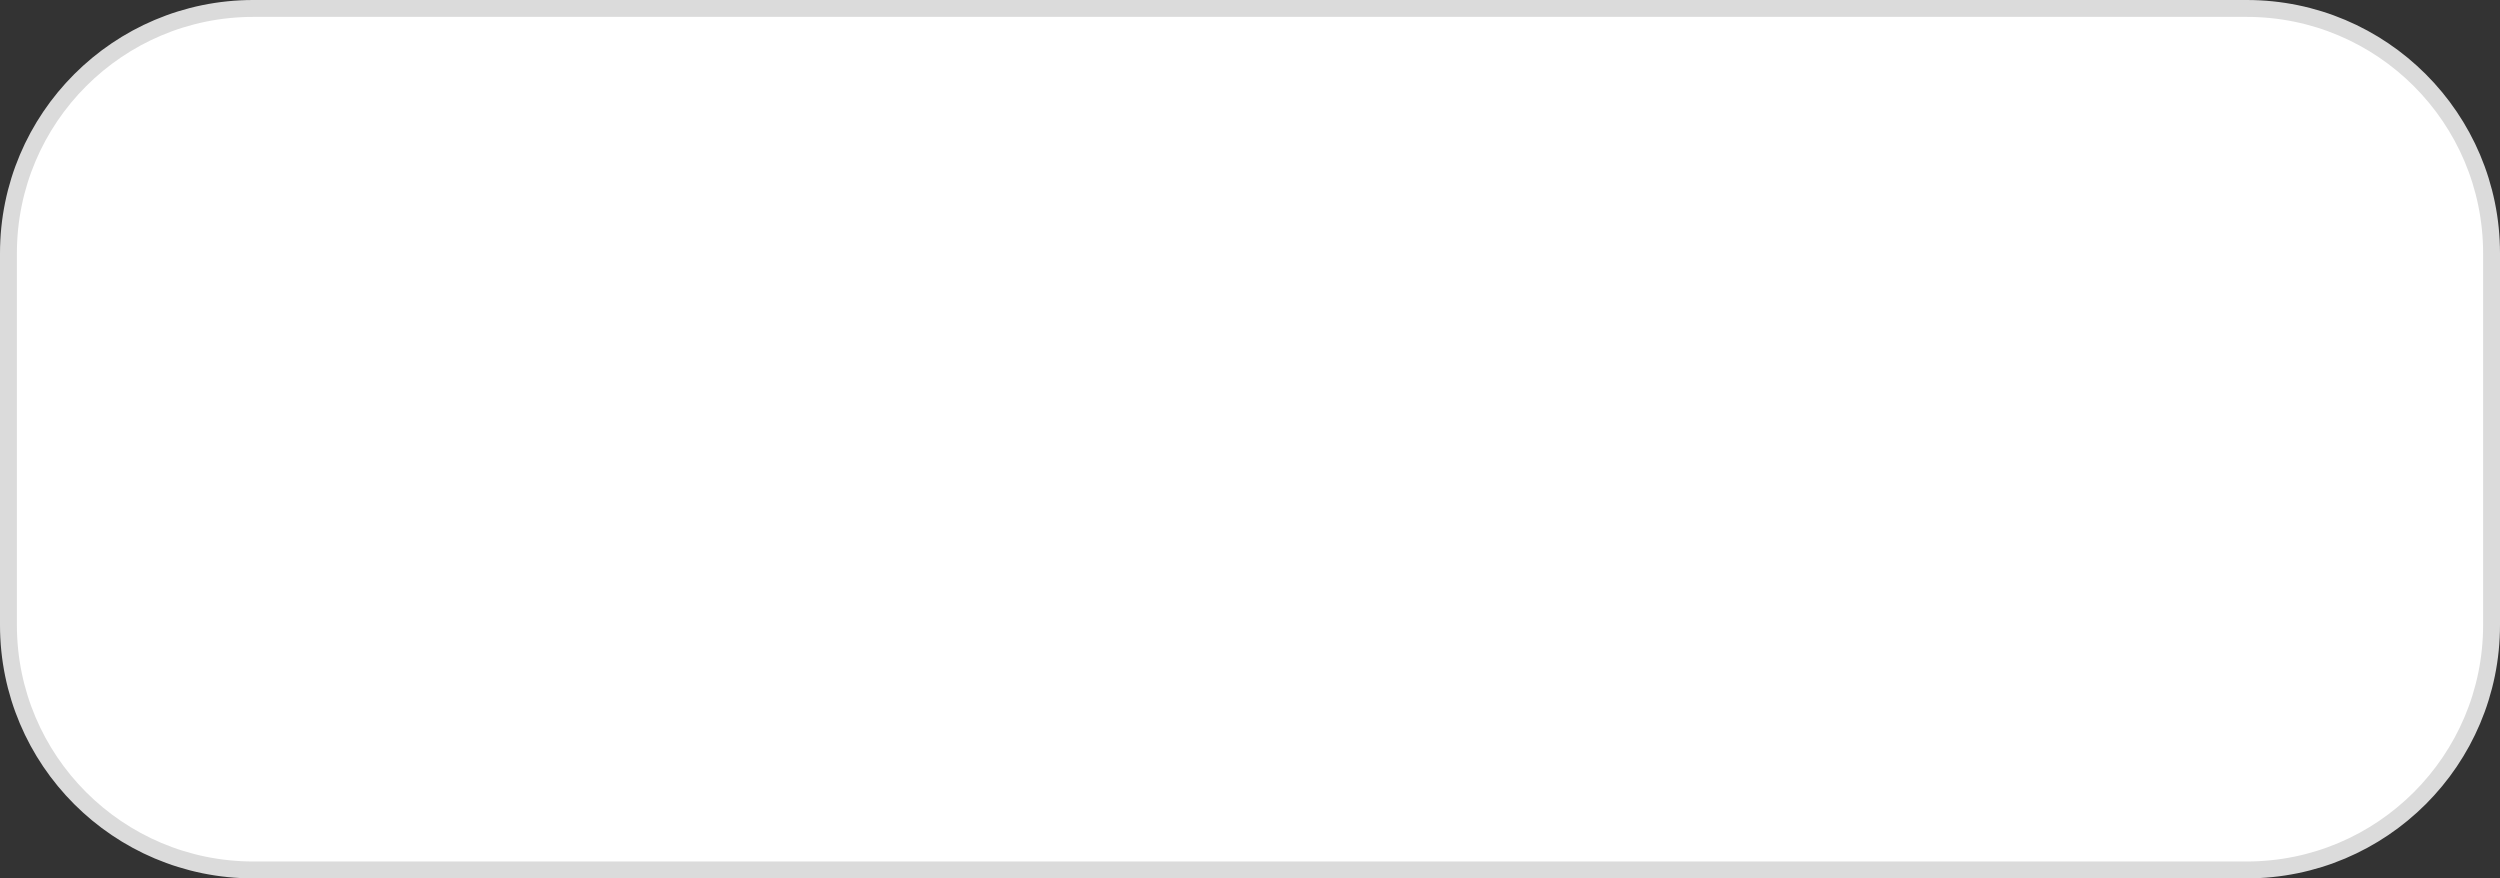 <?xml version="1.0" encoding="UTF-8" standalone="no"?><svg width='148' height='52' viewBox='0 0 148 52' fill='none' xmlns='http://www.w3.org/2000/svg'>
<rect x="0" y="0" width="148" height="52" fill="#333333" stroke="none"/>
<path d='M0.5 15C0.5 6.992 6.992 0.5 15 0.5H133C141.008 0.5 147.5 6.992 147.5 15V37C147.5 45.008 141.008 51.5 133 51.5H15C6.992 51.5 0.5 45.008 0.5 37V15Z' fill='white' stroke='#DBDBDB'/>
</svg>
